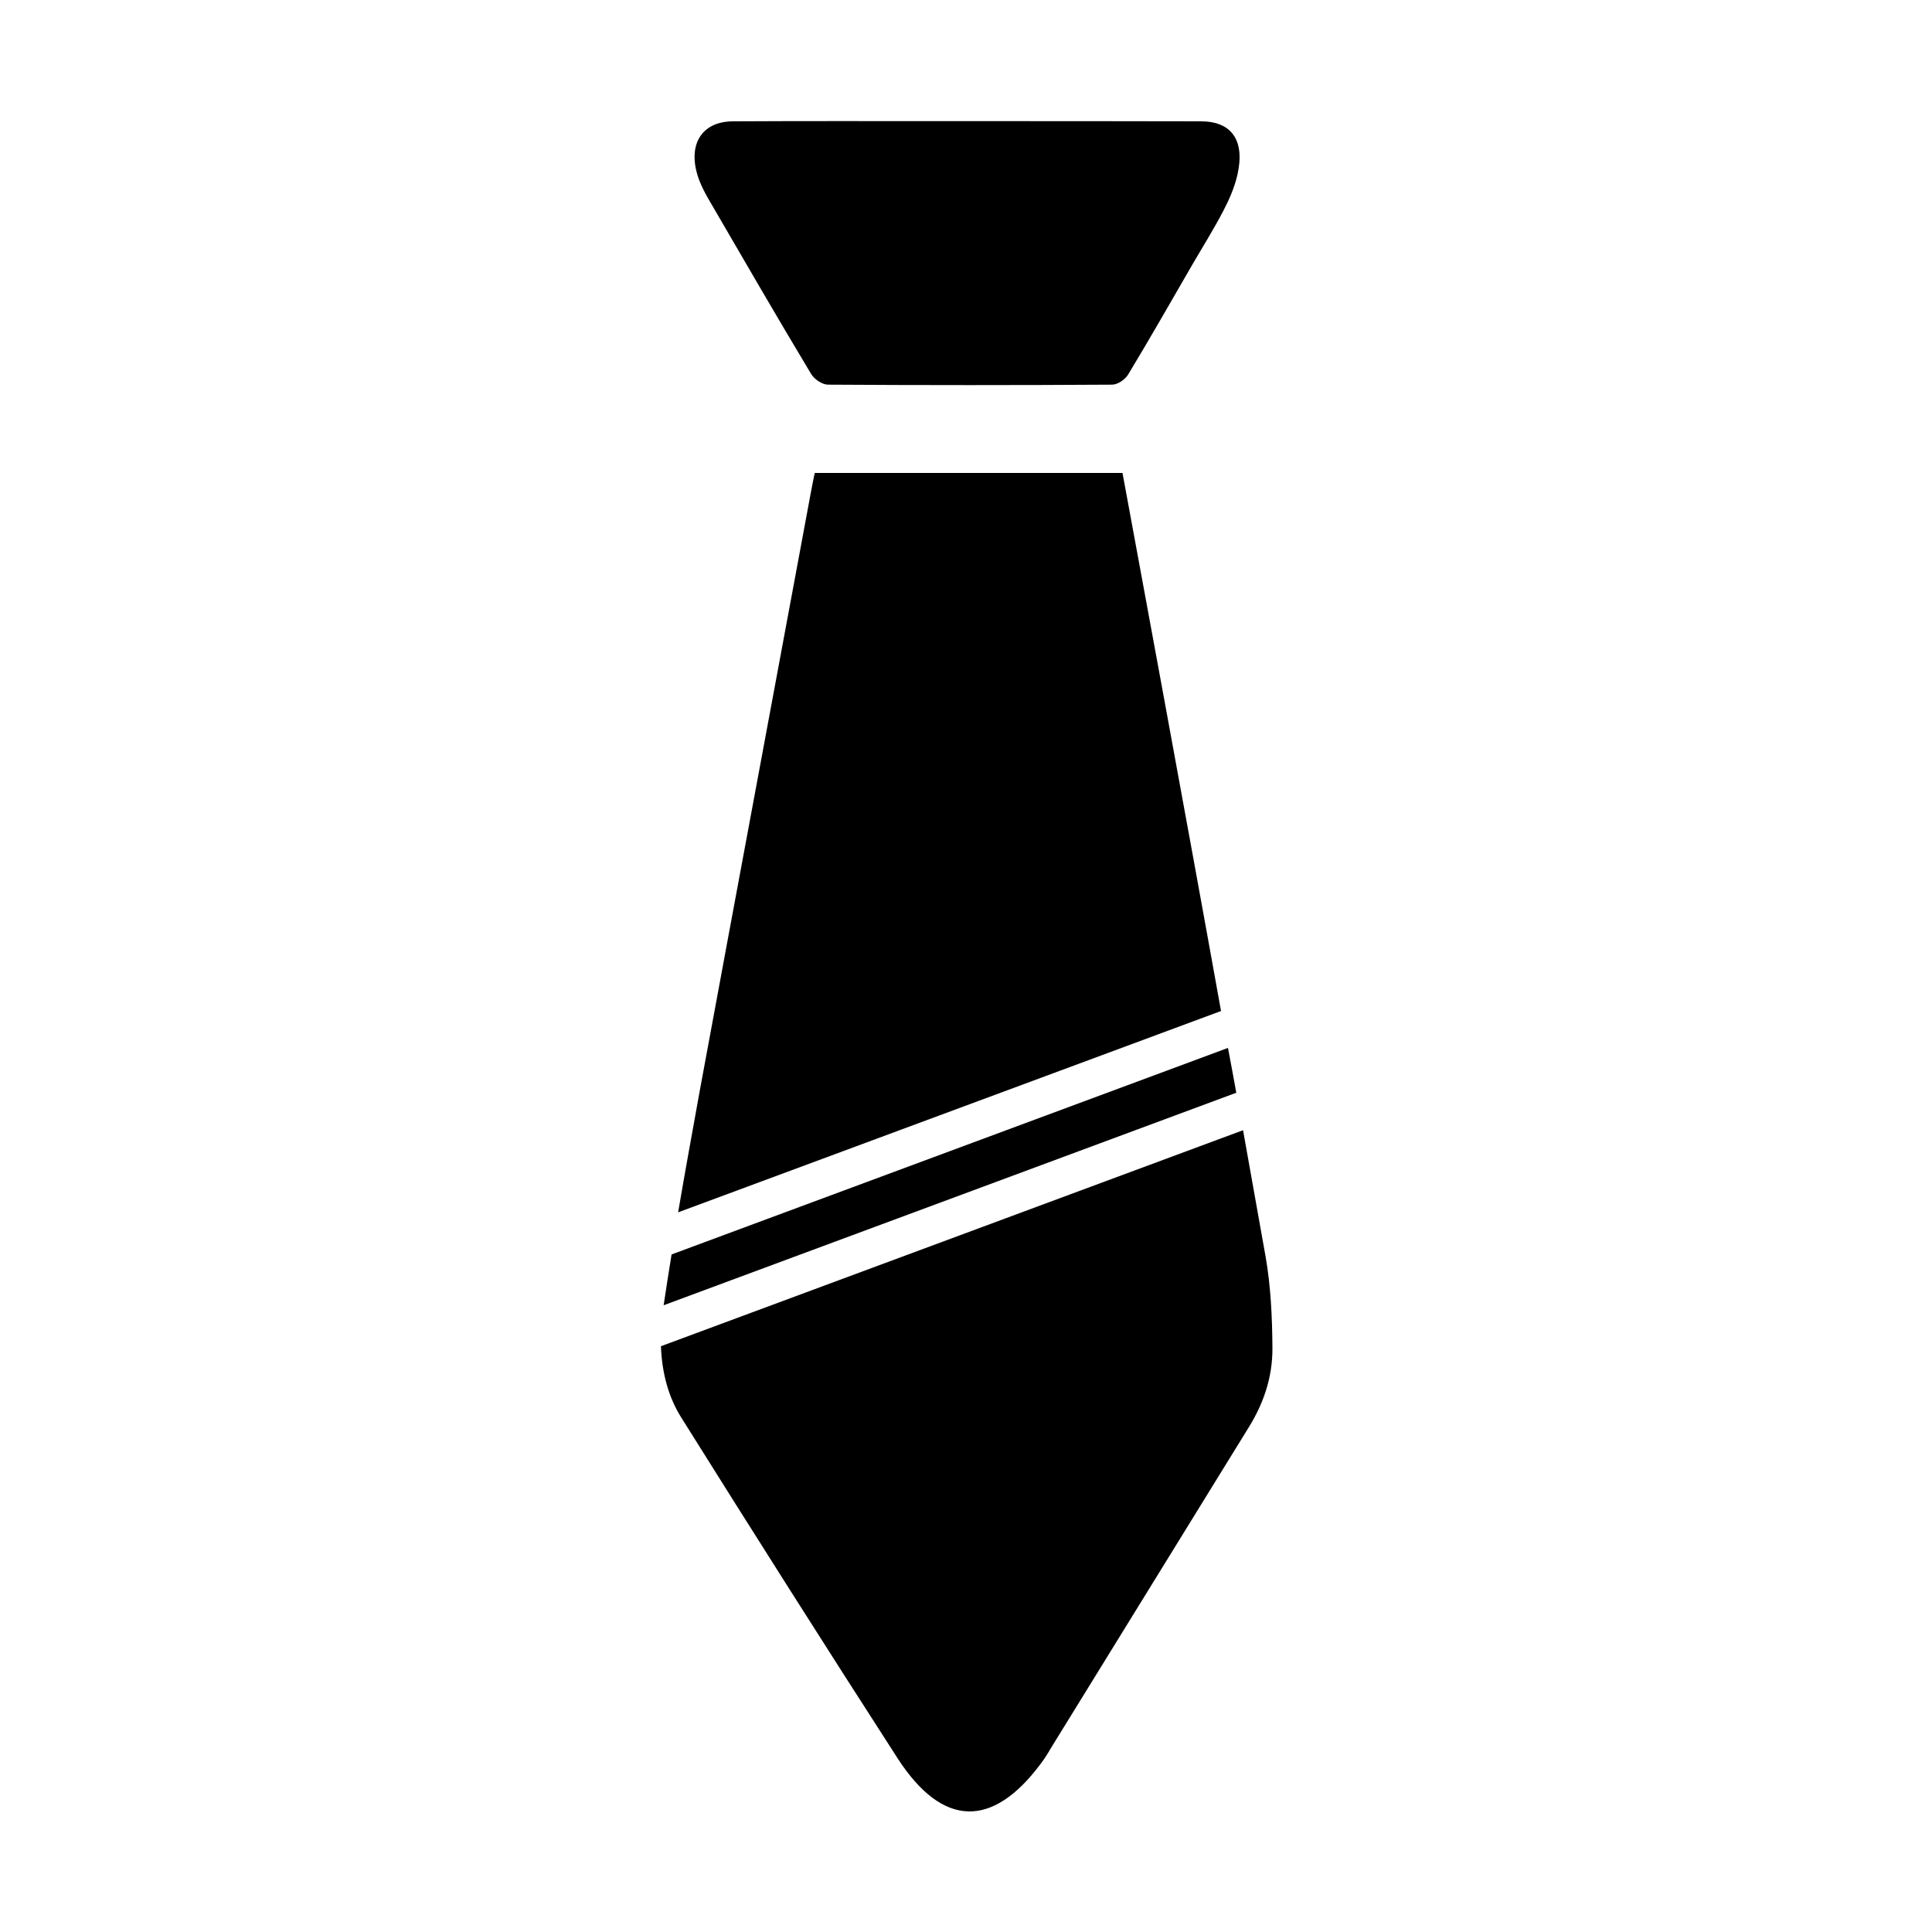 <svg xmlns="http://www.w3.org/2000/svg" viewBox="0 0 1000 1000" width="1000" height="1000">
<path d="M602.2 359.8c-7-38.2-14.1-76.4-21.2-115h-159.3c-0.7 3.5-1.4 6.7-2 10.1-19.1 103.1-38.4 206.1-57.4 309.1-3.8 21.1-7.7 42.3-11.3 63.5l281-104.2c-9.8-54.5-19.8-109-29.8-163.5z m33.4 182.6l-288 106.9c-1.4 8.7-2.8 17.6-4.1 26.3l296.4-110c-1.4-7.6-2.8-15.4-4.3-23.2z m19.5 108.2l-11.7-65.6-301.3 111.8c0.5 13.6 3.8 26.4 10.7 37.2 37 59.1 74.2 117.8 111.8 176.1 23.3 36 49.1 36.3 74 2.9 1.9-2.5 3.7-5.3 5.3-8.1l102.5-166.2c7.3-11.8 12.4-25.5 12.2-41.4-0.1-15.8-0.9-31.8-3.5-46.7z m-288.7-548.1c17.7 30.4 35.3 60.9 53.4 91 1.7 2.9 5.9 5.6 8.8 5.6 49 0.3 98 0.3 147 0 2.8 0 6.6-2.5 8.3-5.2 11.5-19 22.5-38.4 33.7-57.7 5.2-8.9 10.7-17.7 15.5-26.9 3.1-5.9 5.9-12.3 7.4-18.9 4-17.7-3-27.6-18.9-27.6-40.1-0.1-80.1-0.1-120.2-0.1h-14.1c-35.9 0-71.7-0.1-107.6 0.1-17.3-0.1-24.6 13.2-17.5 31.2 1.2 2.9 2.6 5.7 4.2 8.5z"/>
</svg>
